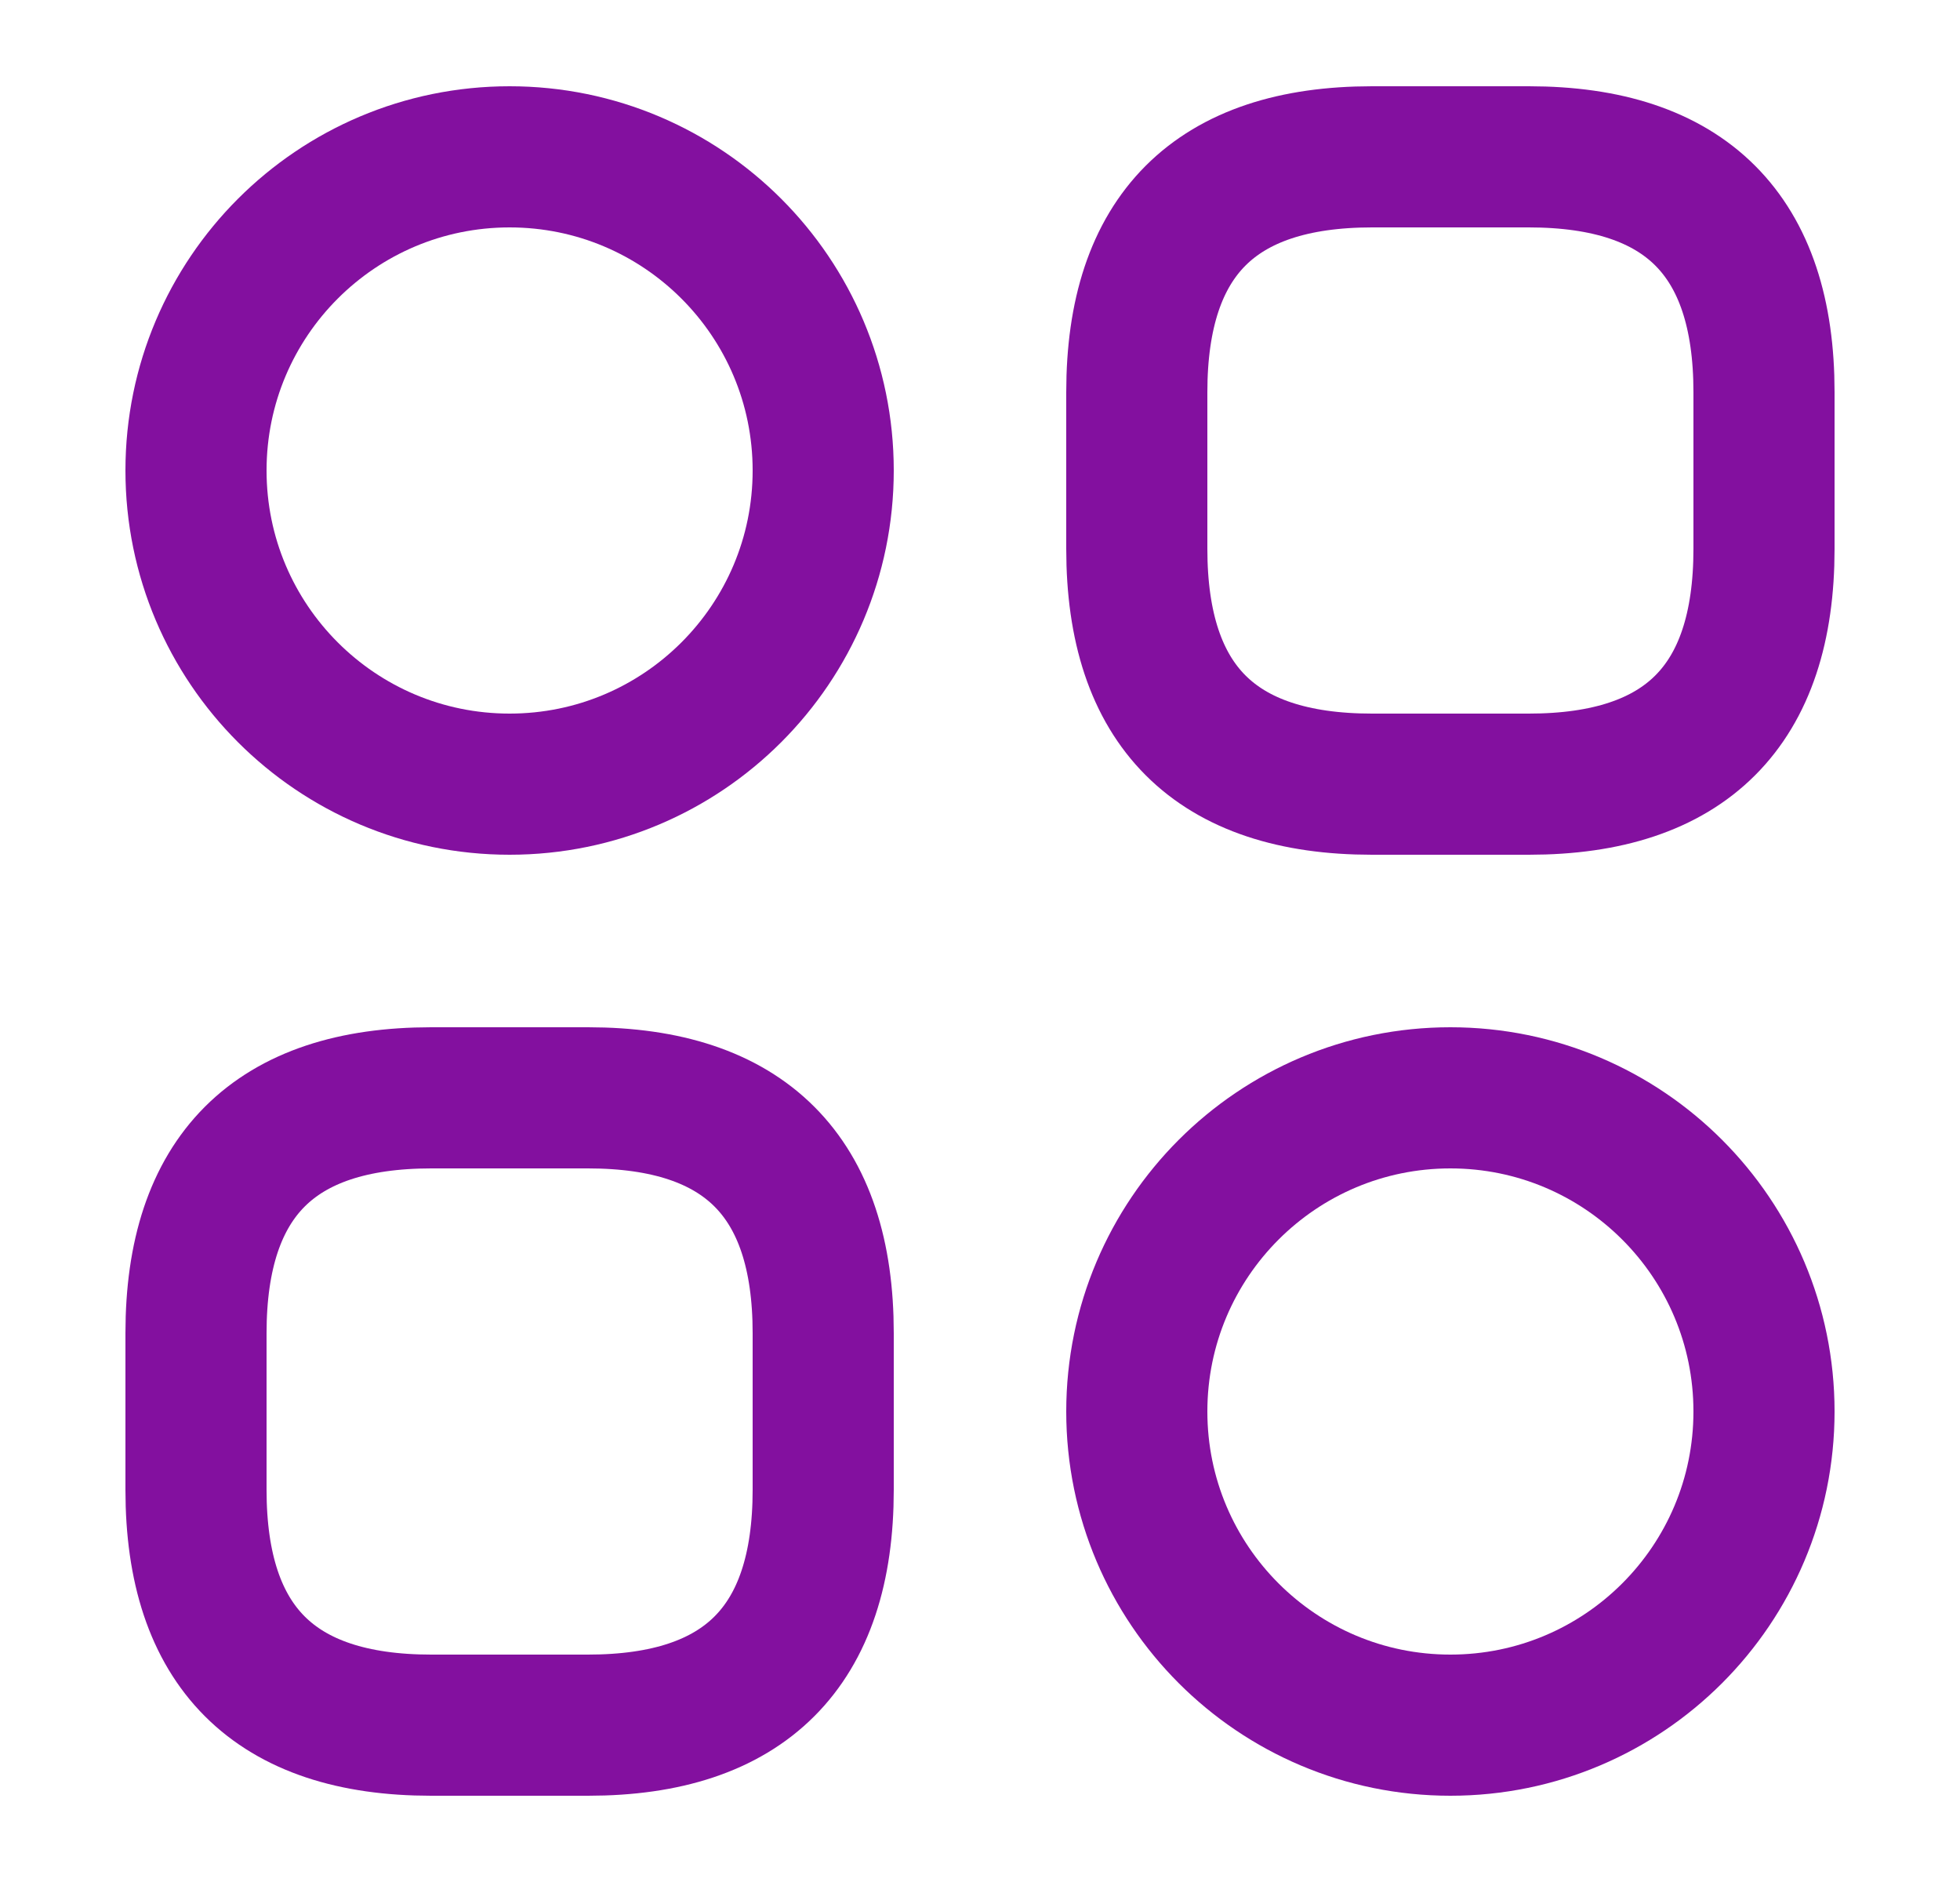 <svg width="25" height="24" viewBox="0 0 25 24" fill="none" xmlns="http://www.w3.org/2000/svg">
<path d="M17.5 10H19.5C21.5 10 22.5 9 22.5 7V5C22.5 3 21.5 2 19.5 2H17.5C15.5 2 14.5 3 14.5 5V7C14.5 9 15.5 10 17.5 10Z" stroke="#83109F" stroke-width="1.8" stroke-miterlimit="10" stroke-linecap="round" stroke-linejoin="round"/>
<path d="M5.5 22H7.5C9.5 22 10.5 21 10.5 19V17C10.5 15 9.5 14 7.5 14H5.5C3.5 14 2.5 15 2.5 17V19C2.5 21 3.5 22 5.5 22Z" stroke="#83109F" stroke-width="1.8" stroke-miterlimit="10" stroke-linecap="round" stroke-linejoin="round"/>
<path d="M6.5 10C8.709 10 10.5 8.209 10.5 6C10.5 3.791 8.709 2 6.5 2C4.291 2 2.5 3.791 2.5 6C2.5 8.209 4.291 10 6.5 10Z" stroke="#83109F" stroke-width="1.8" stroke-miterlimit="10" stroke-linecap="round" stroke-linejoin="round"/>
<path d="M18.5 22C20.709 22 22.5 20.209 22.5 18C22.5 15.791 20.709 14 18.5 14C16.291 14 14.5 15.791 14.5 18C14.5 20.209 16.291 22 18.5 22Z" stroke="#83109F" stroke-width="1.8" stroke-miterlimit="10" stroke-linecap="round" stroke-linejoin="round"/>
</svg>
